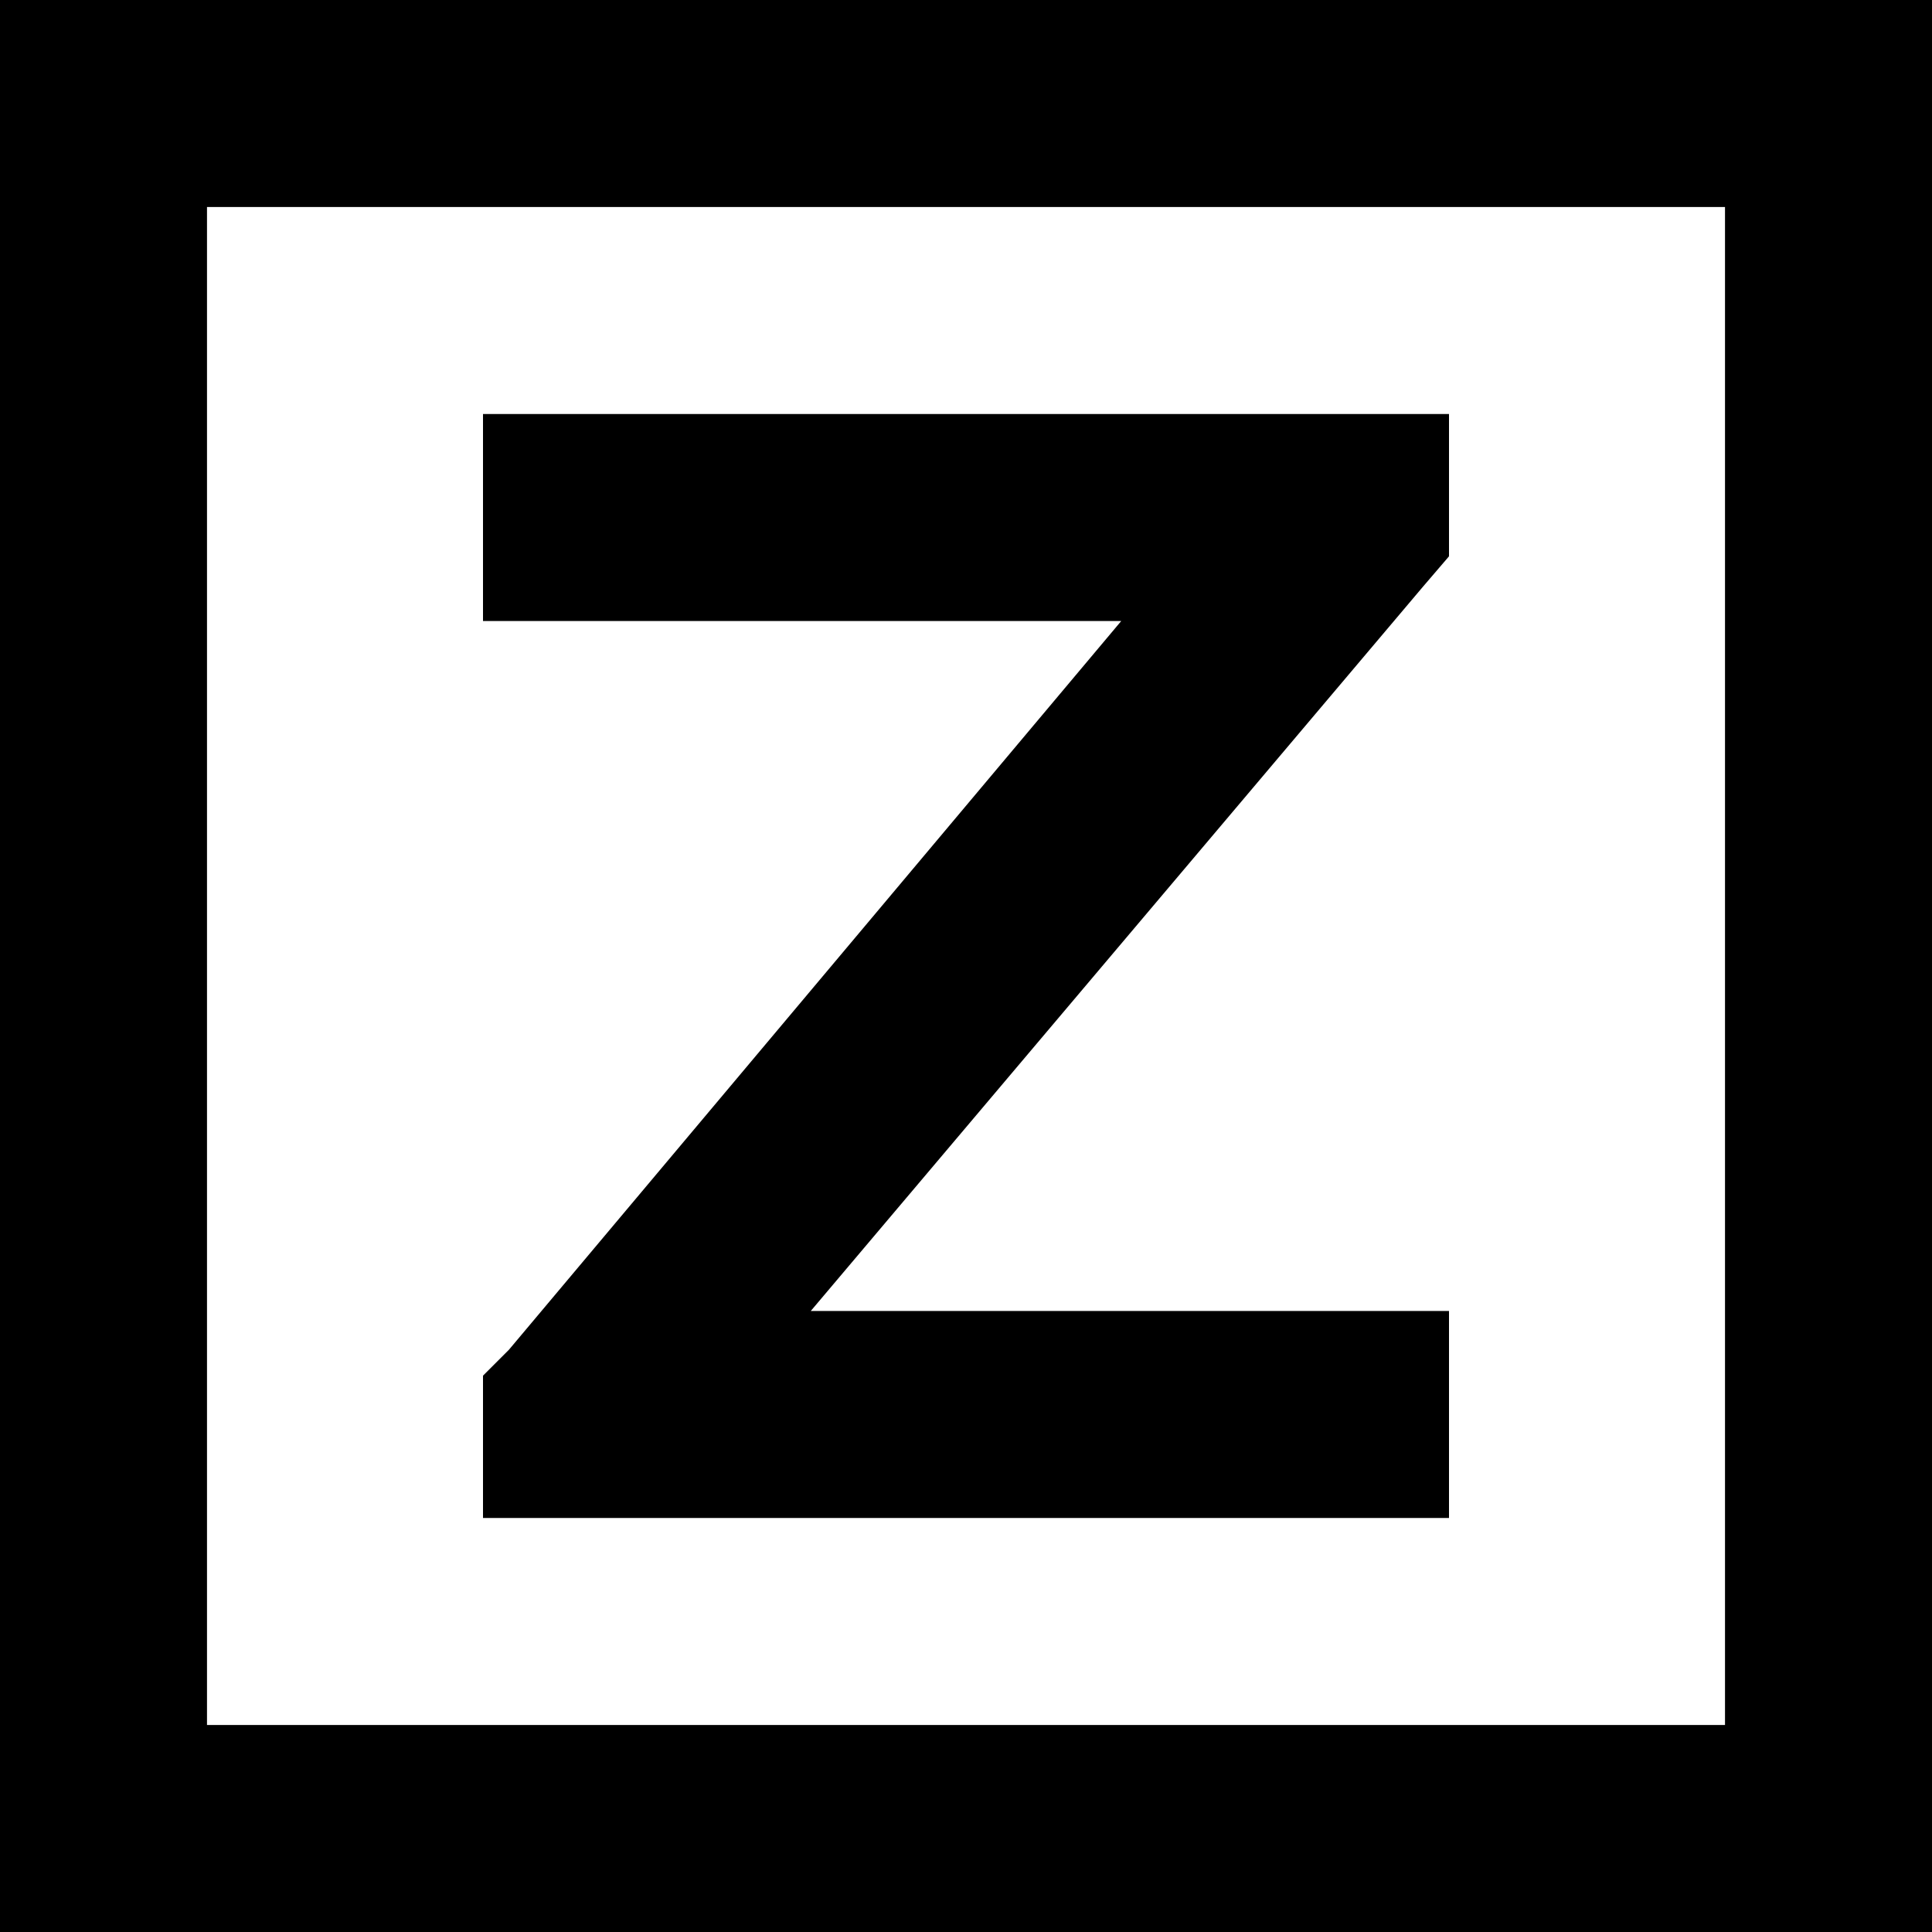<svg xmlns="http://www.w3.org/2000/svg" viewBox="0 0 448 448">
  <path d="M 48 48 L 48 400 L 48 48 L 48 400 L 400 400 L 400 400 L 400 48 L 400 48 L 48 48 L 48 48 Z M 0 0 L 48 0 L 0 0 L 448 0 L 448 48 L 448 48 L 448 400 L 448 400 L 448 448 L 448 448 L 400 448 L 0 448 L 0 400 L 0 400 L 0 48 L 0 48 L 0 0 L 0 0 Z M 336 129 L 330 136 L 336 129 L 330 136 L 188 304 L 188 304 L 312 304 L 336 304 L 336 352 L 336 352 L 312 352 L 112 352 L 112 319 L 112 319 L 118 313 L 118 313 L 260 144 L 260 144 L 136 144 L 112 144 L 112 96 L 112 96 L 136 96 L 336 96 L 336 129 L 336 129 Z" />
</svg>